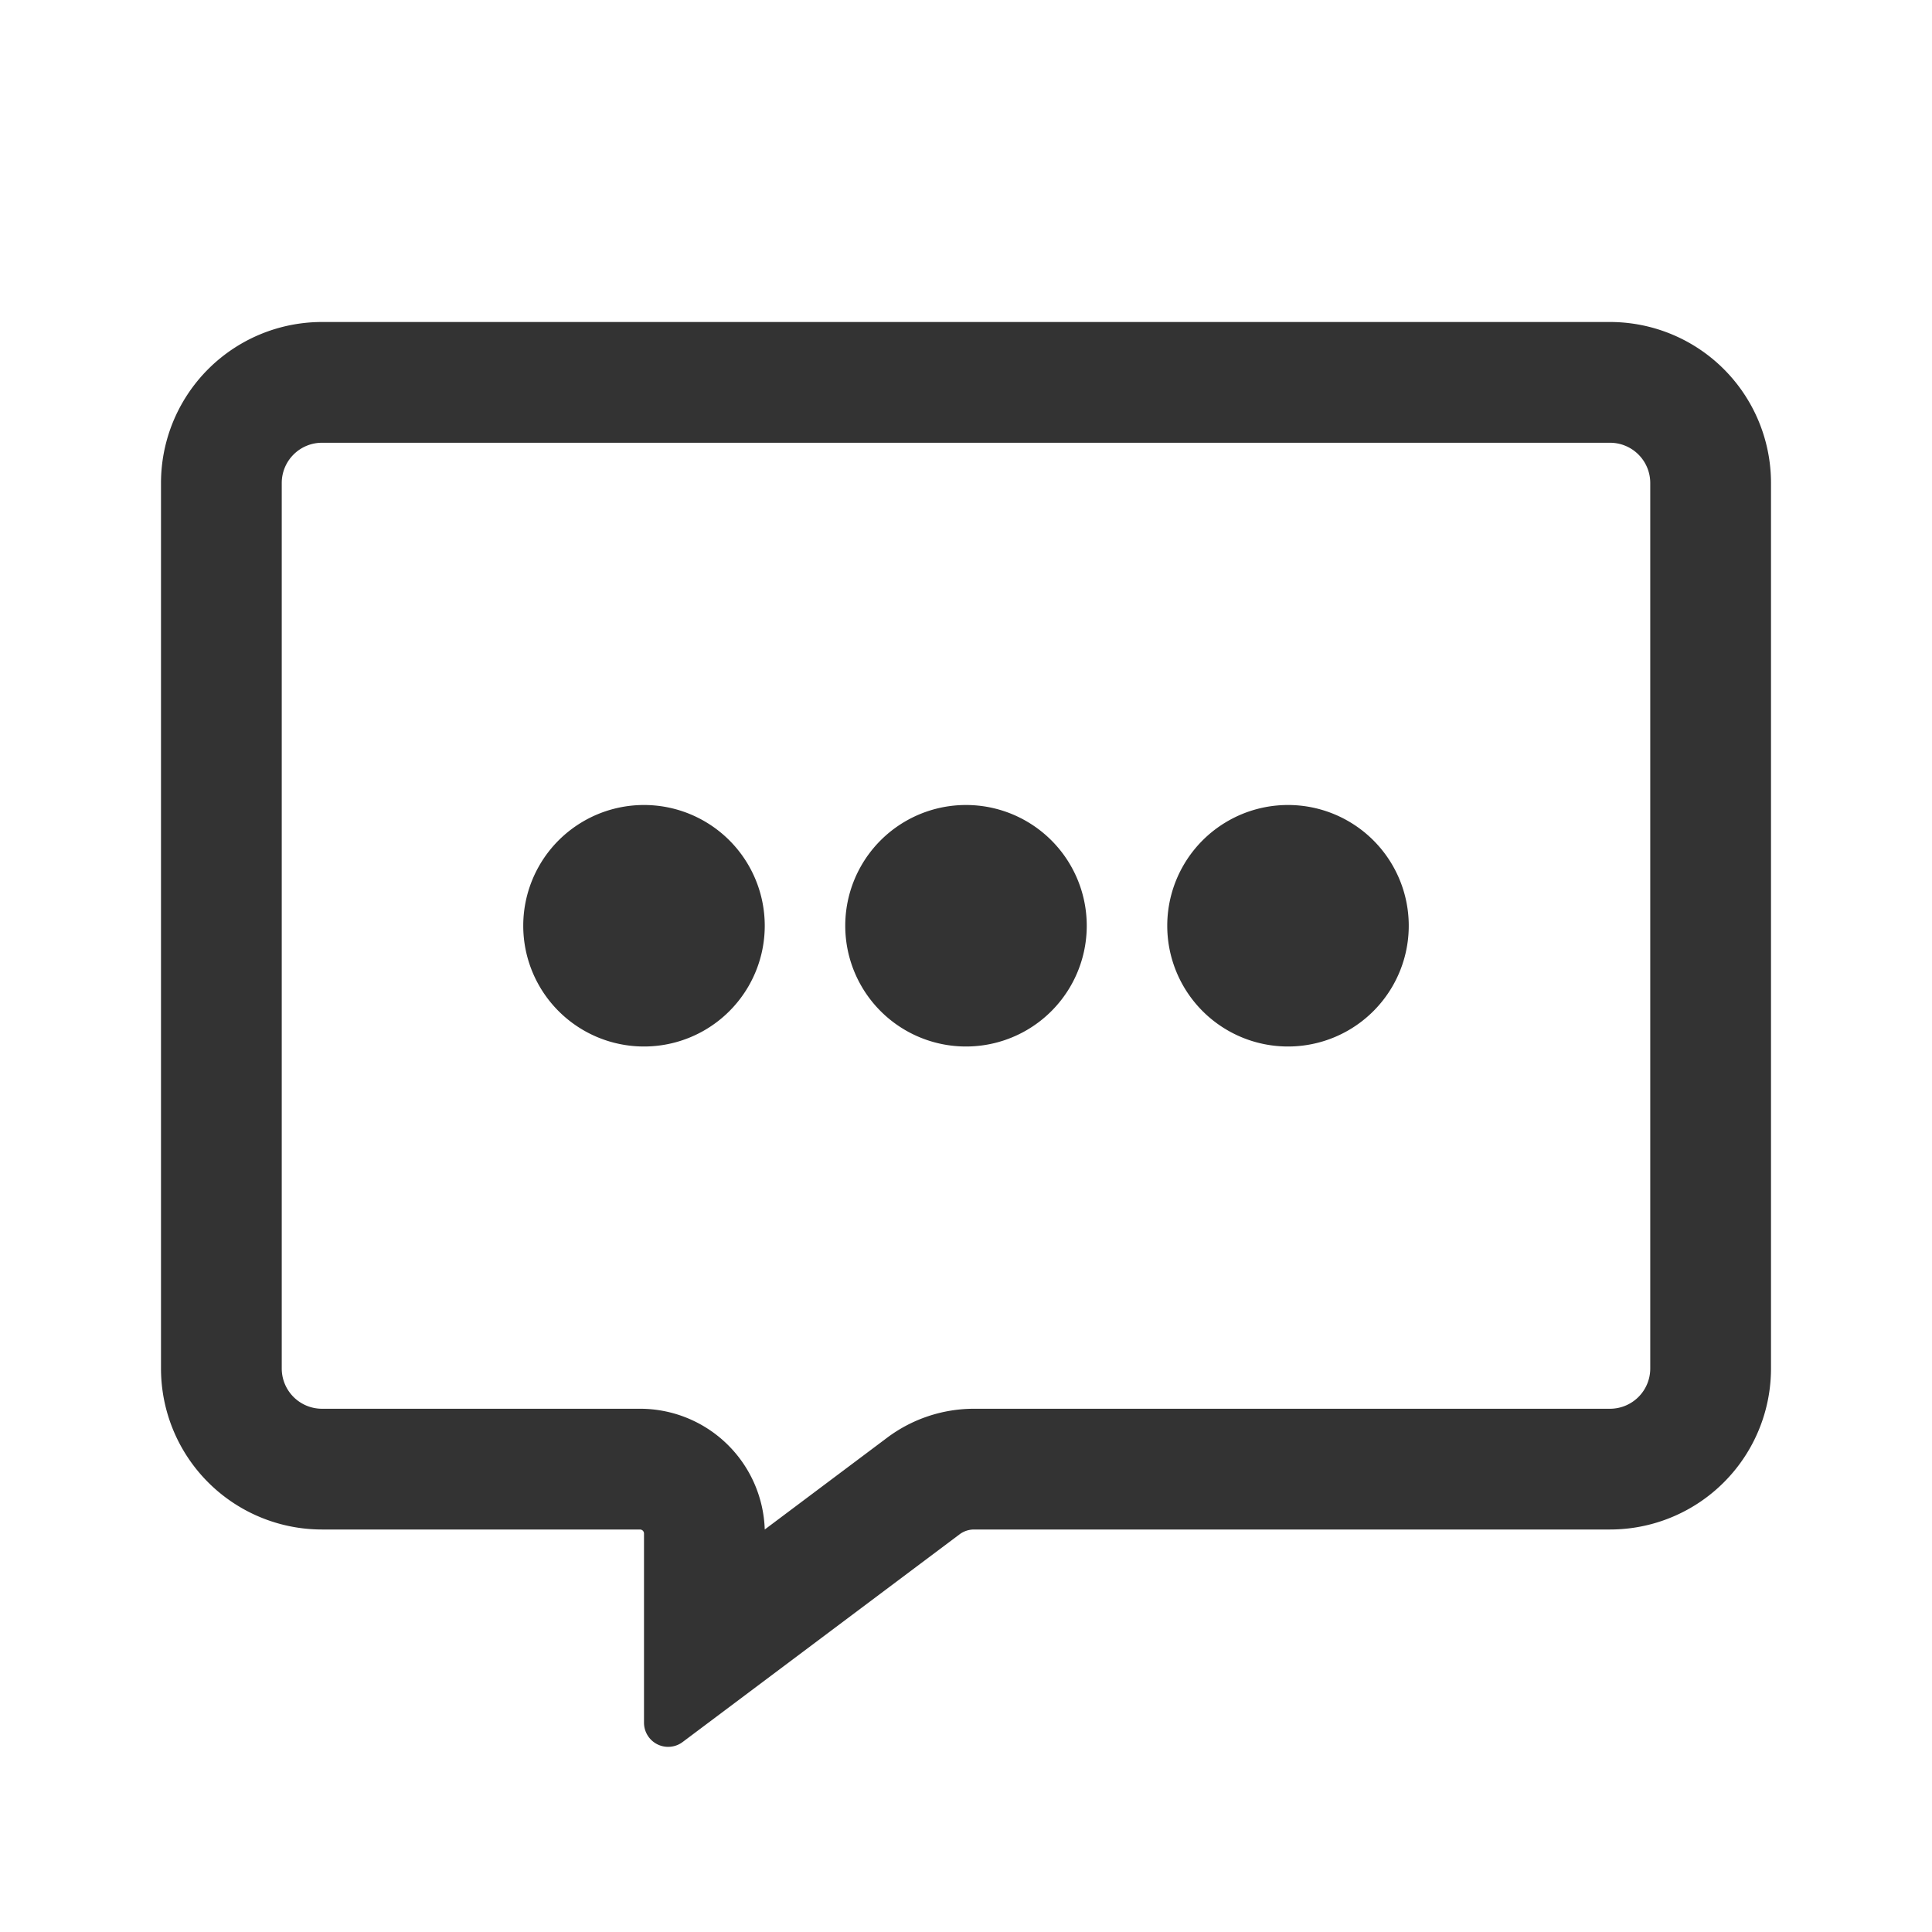 <?xml version="1.0" standalone="no"?><!DOCTYPE svg PUBLIC "-//W3C//DTD SVG 1.1//EN" "http://www.w3.org/Graphics/SVG/1.1/DTD/svg11.dtd"><svg t="1737509200934" class="icon" viewBox="0 0 1024 1024" version="1.1" xmlns="http://www.w3.org/2000/svg" p-id="54830" width="24" height="24" xmlns:xlink="http://www.w3.org/1999/xlink"><path d="M853.333 234.667A21.333 21.333 0 0 1 874.667 256v469.333a21.333 21.333 0 0 1-21.334 21.334H516.267a76.8 76.8 0 0 0-46.08 15.36l-64.854 48.64a66.133 66.133 0 0 0-66.133-64H170.667a21.333 21.333 0 0 1-21.334-21.334V256a21.333 21.333 0 0 1 21.334-21.333h682.666z m-344.746 578.56a12.8 12.8 0 0 1 7.68-2.56h337.066a85.333 85.333 0 0 0 85.334-85.334V256a85.333 85.333 0 0 0-85.334-85.333H170.667A85.333 85.333 0 0 0 85.333 256v469.333a85.333 85.333 0 0 0 85.334 85.334H339.2a2.133 2.133 0 0 1 2.133 2.133v100.267a12.8 12.8 0 0 0 20.48 10.24l146.774-110.08z" fill="#333333" p-id="54831"></path><path d="M746.667 490.667a64 64 0 1 1-128 0 64 64 0 0 1 128 0z m-341.334 0a64 64 0 1 1-128 0 64 64 0 0 1 128 0z m170.667 0a64 64 0 1 1-128 0 64 64 0 0 1 128 0z" fill="#333333" p-id="54832"></path></svg>
